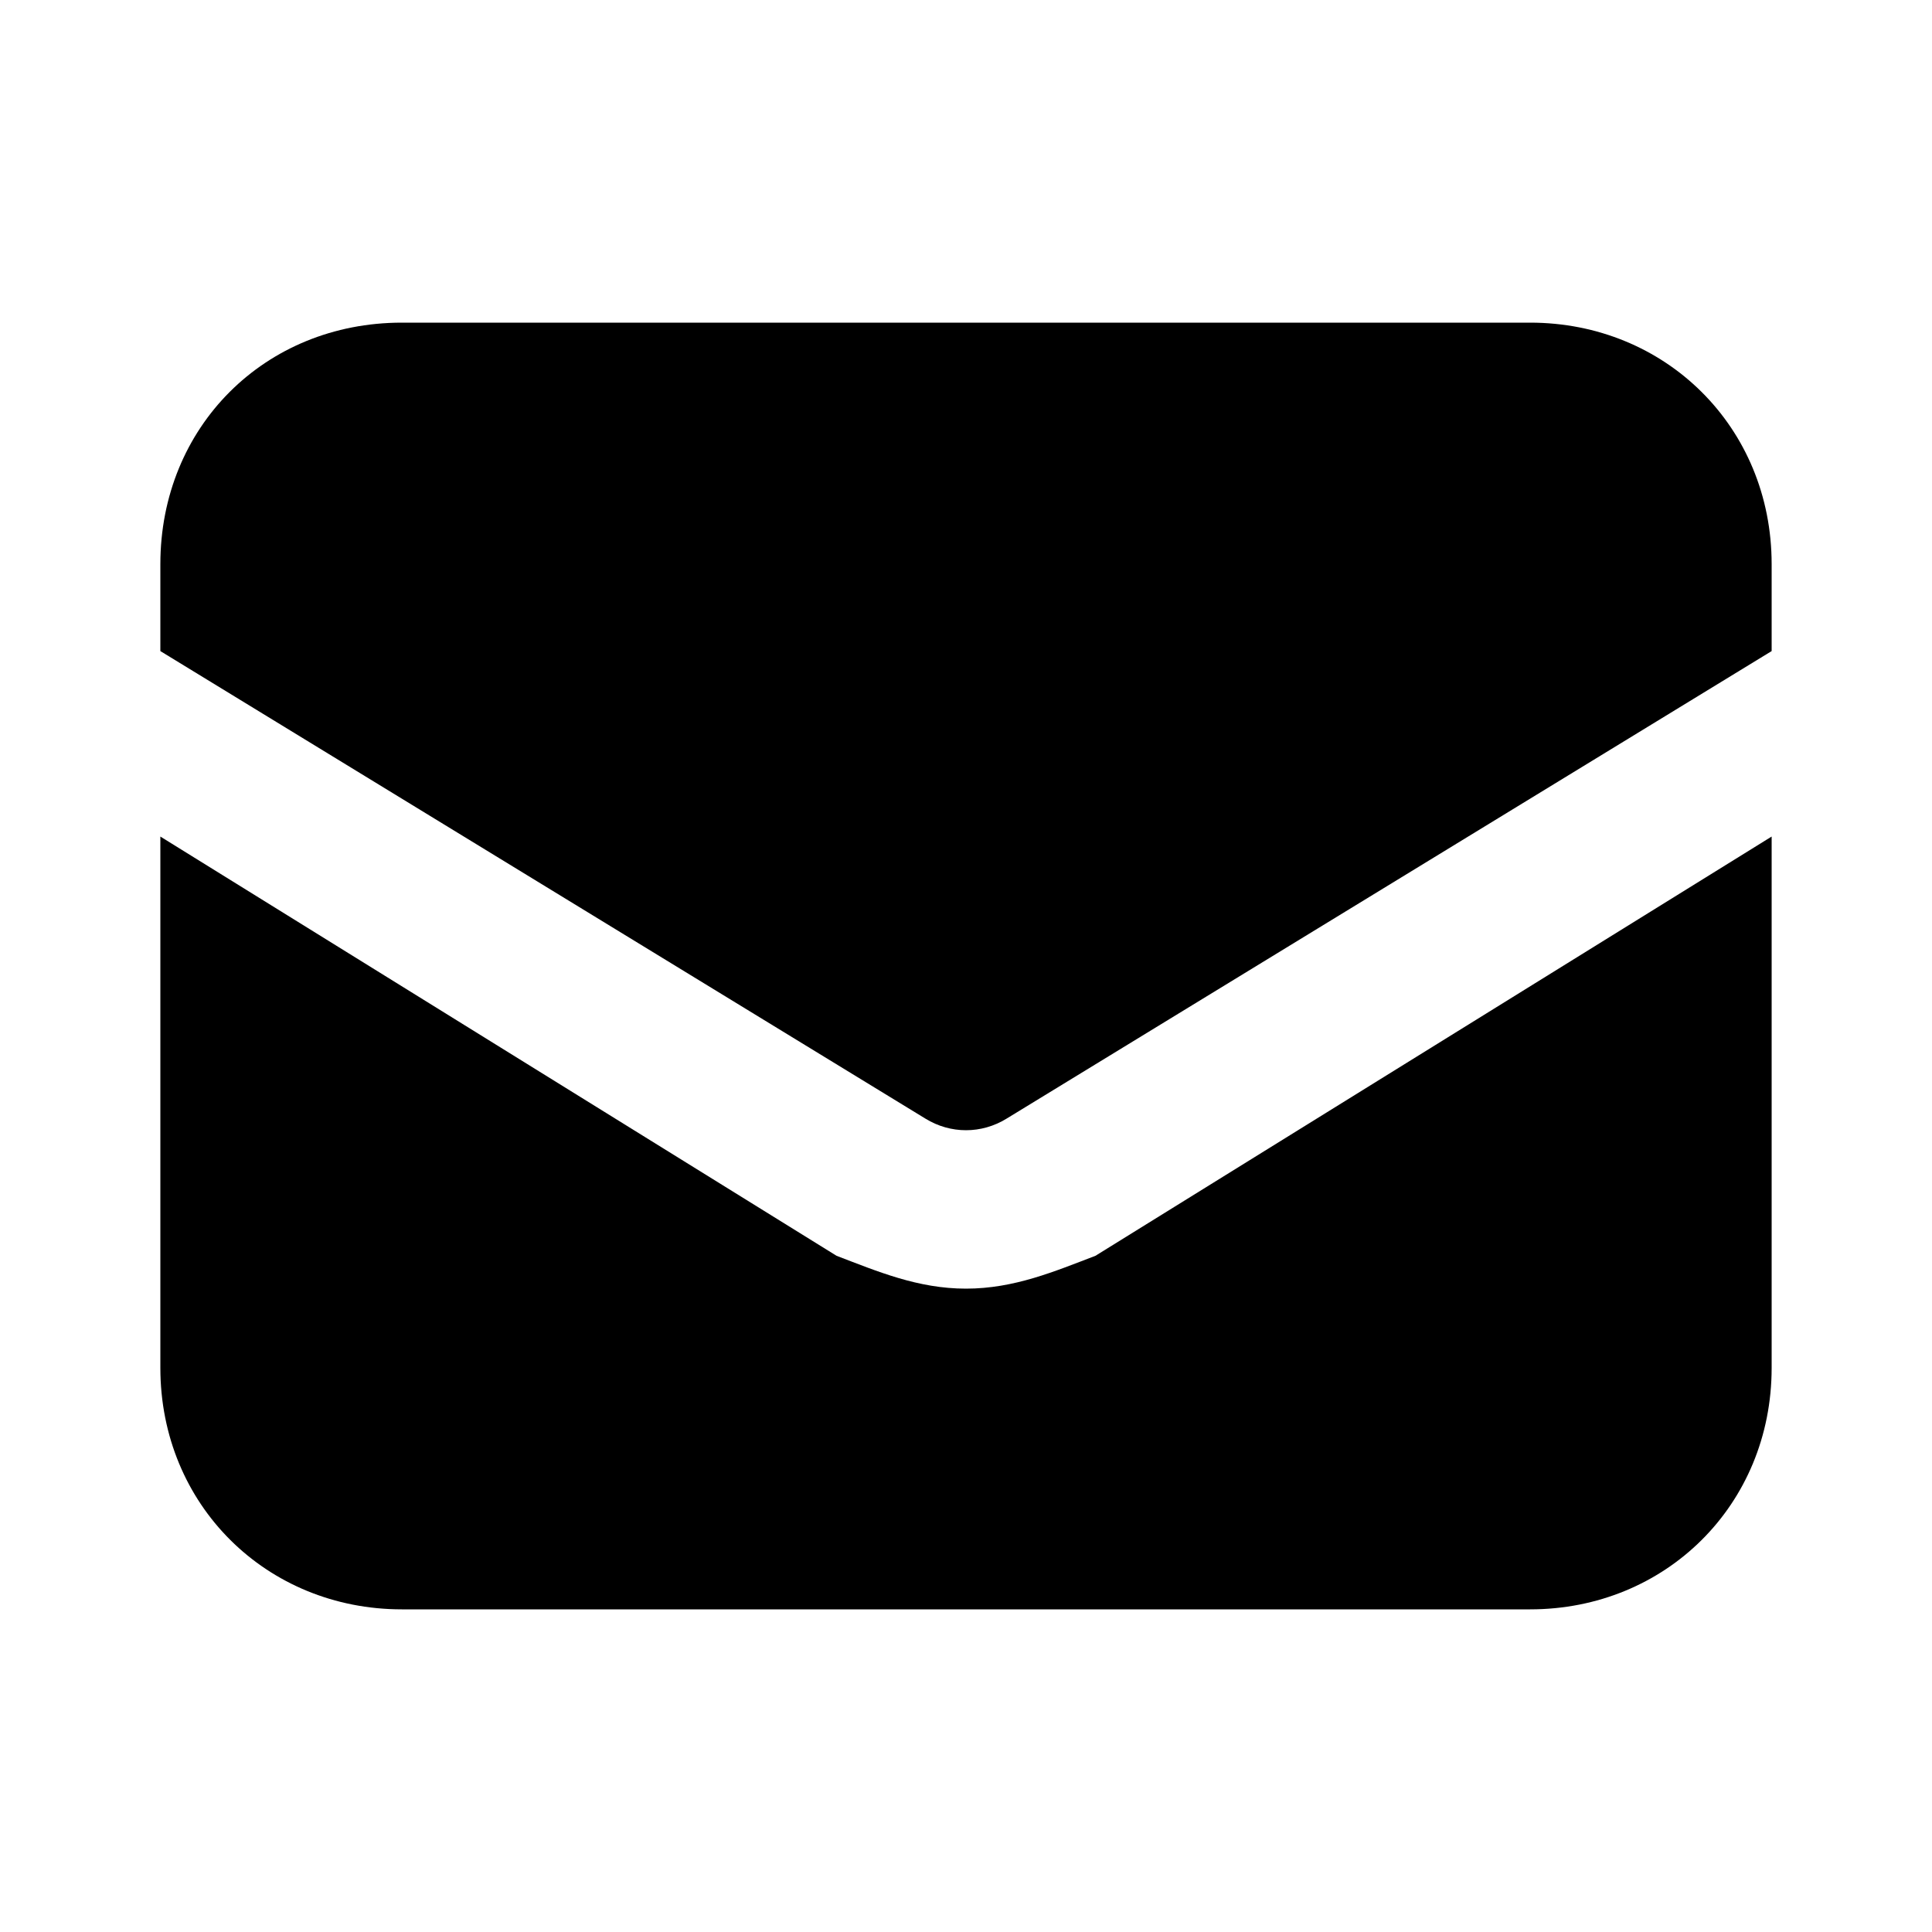 <svg xmlns="http://www.w3.org/2000/svg" width="24" height="24" viewBox="0 0 24 24">
    <path d="M12 16.008c-0.6 0-1.104-0.216-1.608-0.408l-8.4-5.208v6.6c0 1.704 1.32 3 3 3h14.016c1.68 0 3-1.296 3-3v-6.6l-8.4 5.208c-0.504 0.192-1.008 0.408-1.608 0.408zM19.008 4.008h-14.016c-1.704 0-3 1.296-3 3v1.080l9.504 5.808c0.312 0.192 0.696 0.192 1.008 0l9.504-5.808v-1.080c0-1.704-1.32-3-3-3z"></path>
</svg>
